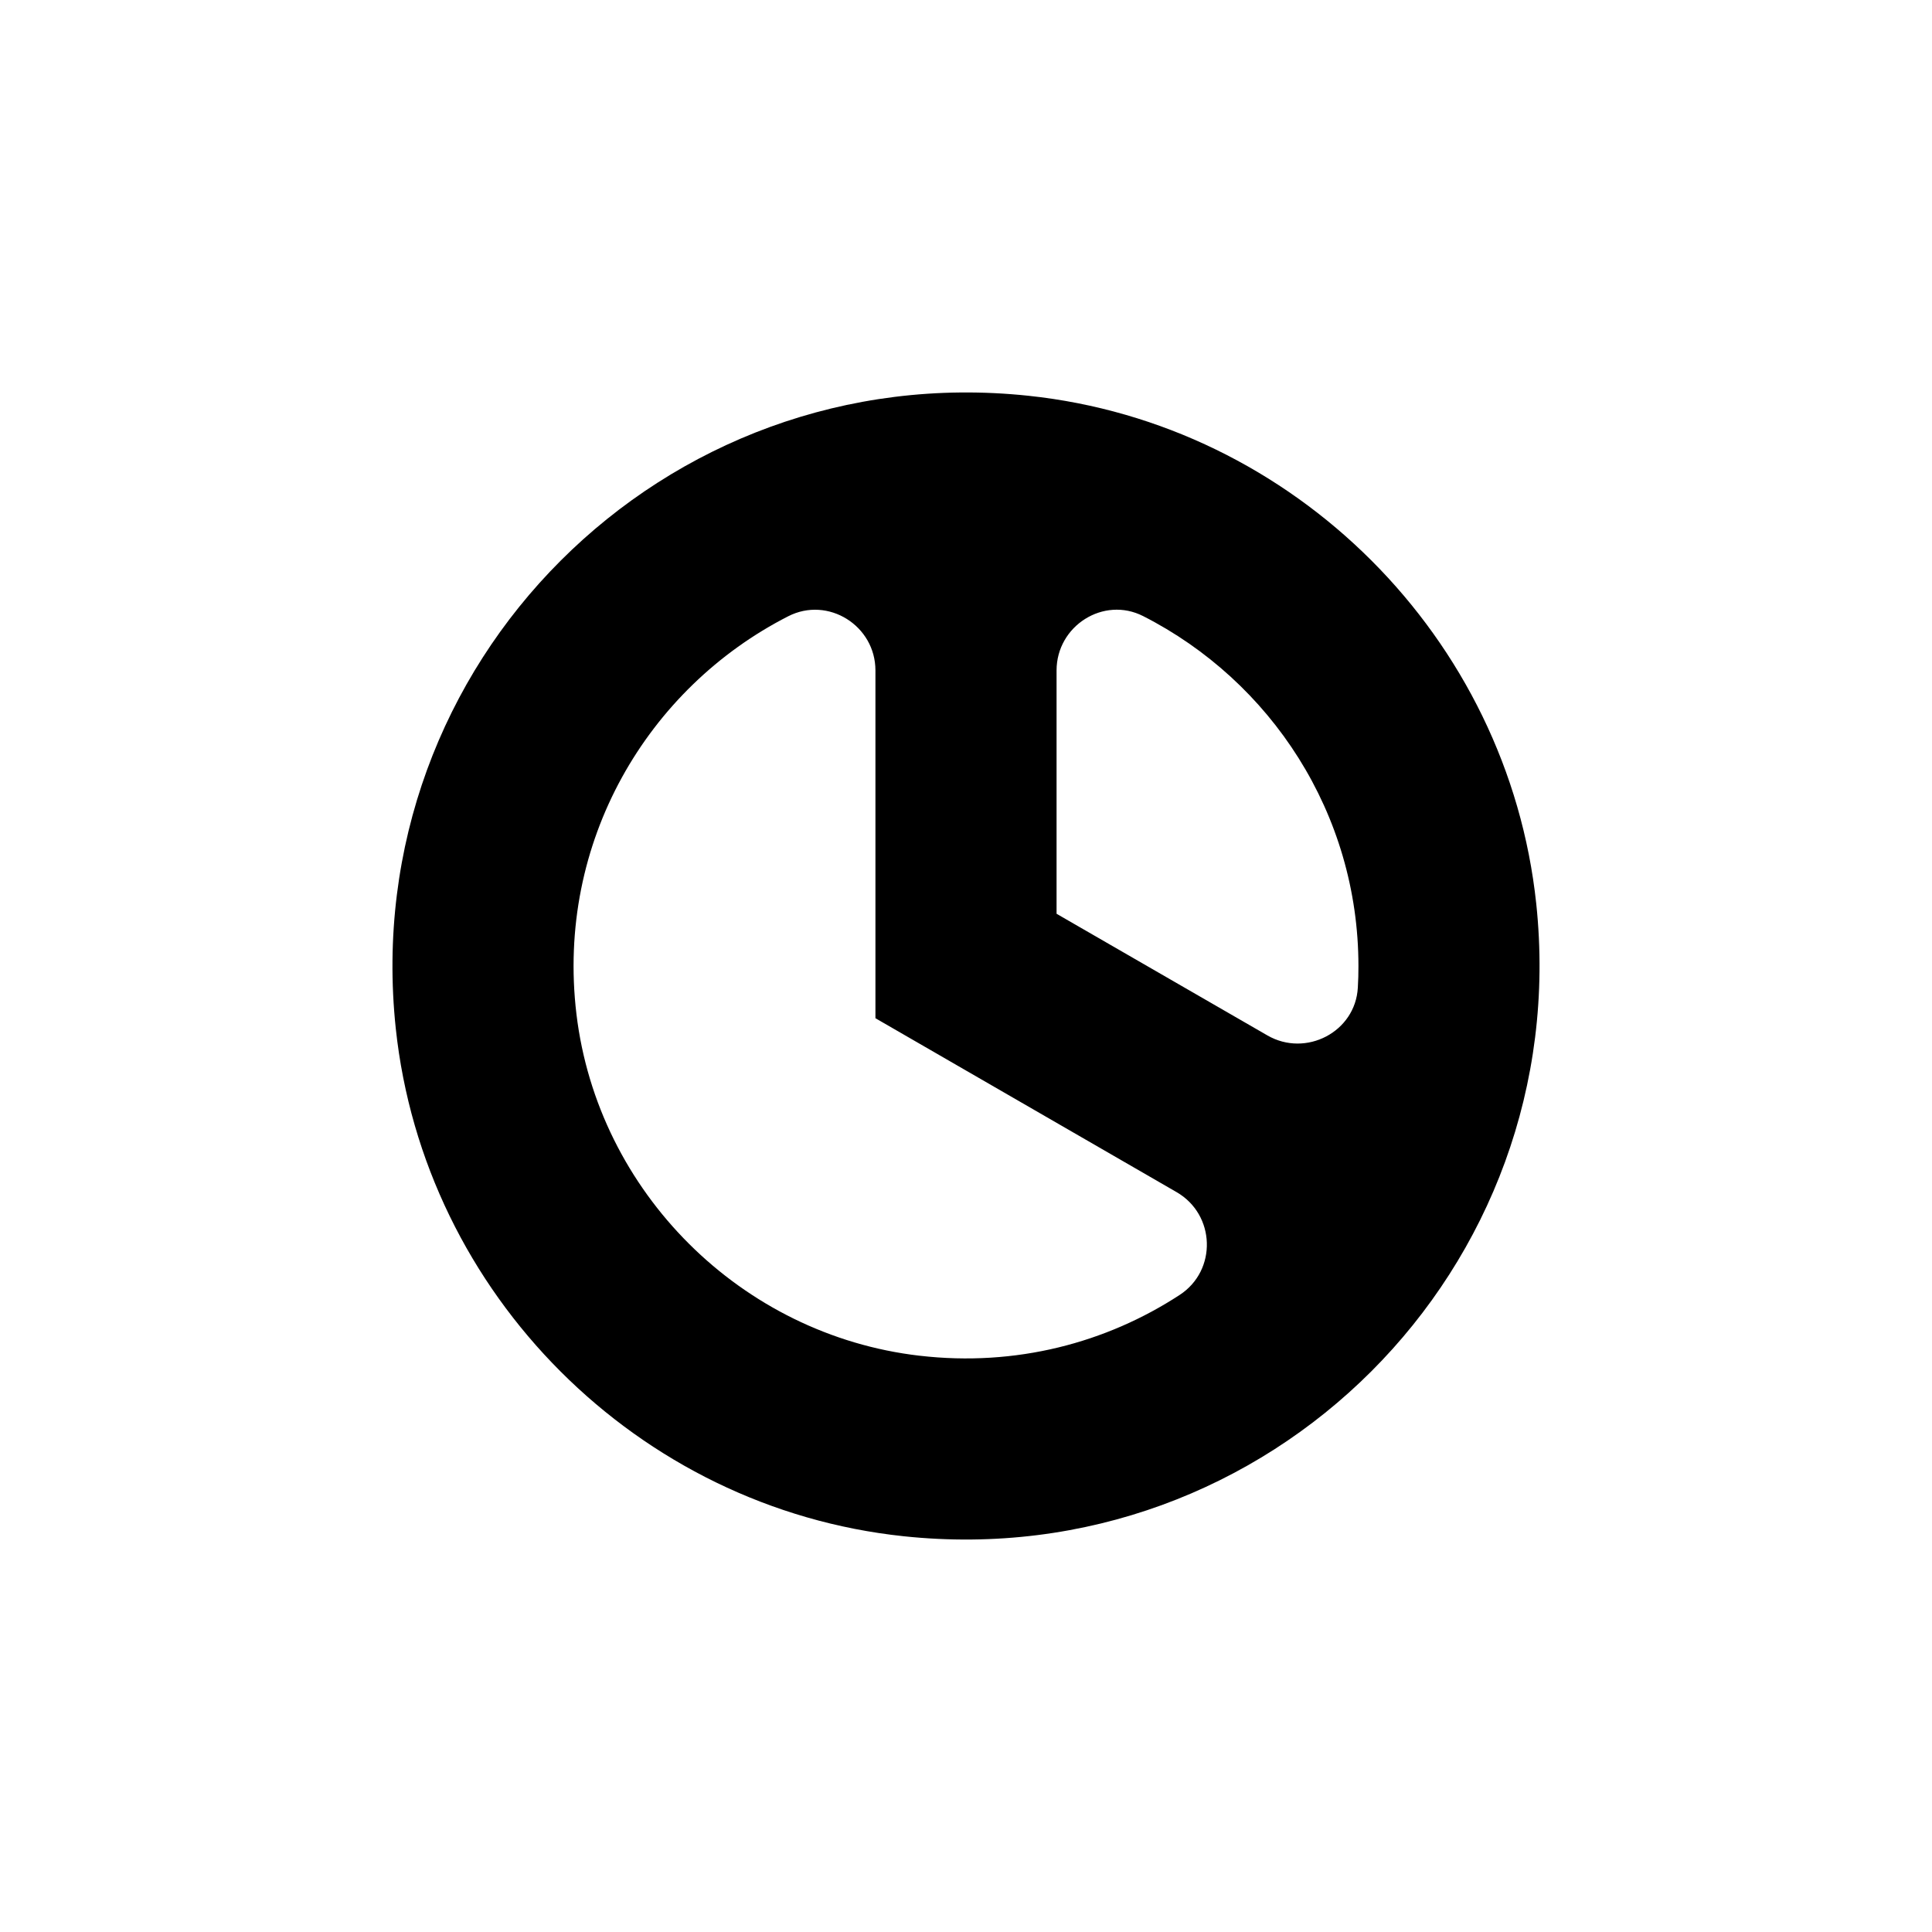 <?xml version="1.0" encoding="UTF-8"?><svg id="a" xmlns="http://www.w3.org/2000/svg" viewBox="0 0 128 128"><defs><style>.b{fill:#000;}</style></defs><path class="b" d="M68.13,26.22c-24.18-2.56-44.47,17.72-41.91,41.91,1.87,17.62,16.03,31.79,33.65,33.65,24.18,2.56,44.47-17.72,41.91-41.91-1.87-17.62-16.03-31.79-33.65-33.65Zm21.87,37.78c0,.48-.01,.96-.04,1.43-.16,2.94-3.44,4.64-5.99,3.17l-13.97-8.06v-16.12c0-2.95,3.11-4.94,5.74-3.6,8.45,4.3,14.26,13.07,14.26,23.19Zm-29.08,25.82c-11.81-1.37-21.32-10.84-22.73-22.64-1.36-11.41,4.72-21.6,14.03-26.35,2.64-1.35,5.78,.62,5.78,3.59v23.04l19.95,11.52c2.58,1.49,2.7,5.18,.21,6.81-4.87,3.18-10.86,4.77-17.23,4.03Z"/></svg>